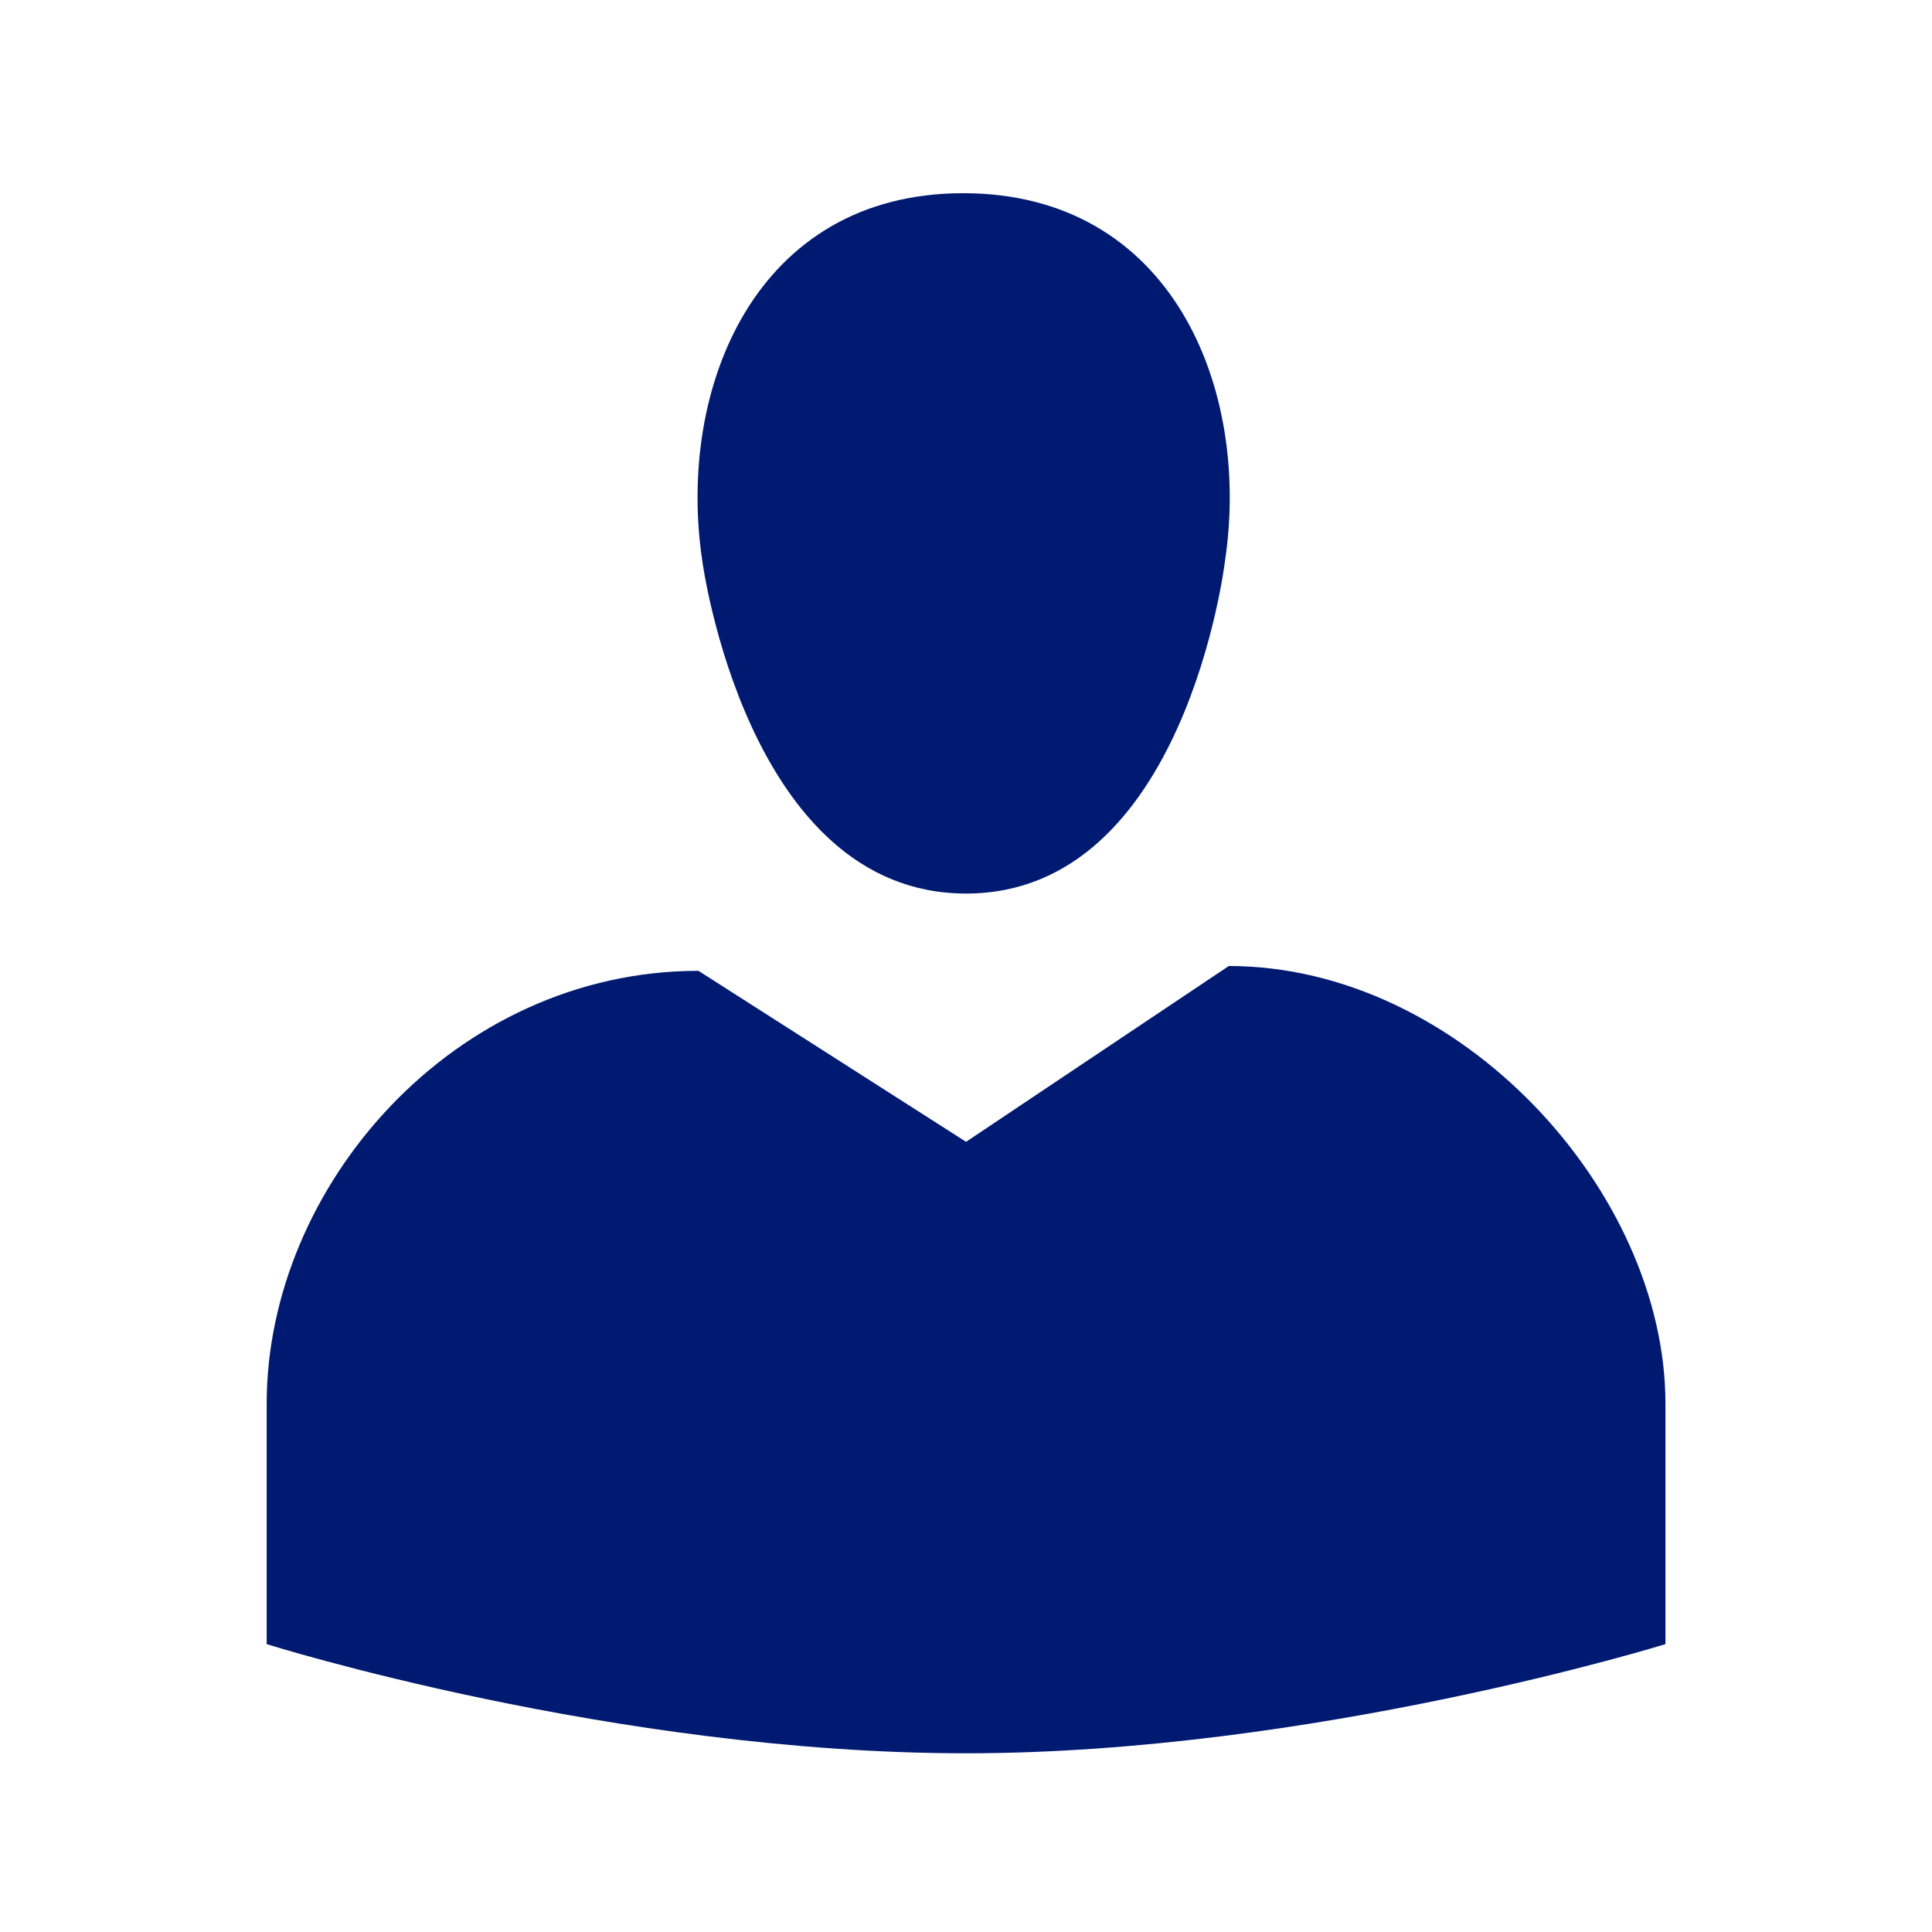 <svg width="30" height="30" viewBox="0 0 30 30" fill="none" xmlns="http://www.w3.org/2000/svg">
<path d="M15.001 13.875C11.596 13.875 10.906 8.715 10.906 8.715C10.501 6.03 11.731 3 14.956 3C18.196 3 19.426 6.03 19.021 8.715C19.021 8.715 18.406 13.875 15.001 13.875ZM15.001 17.73L19.081 15C22.666 15 25.861 18.495 25.861 21.795V25.53C25.861 25.53 20.386 27.225 15.001 27.225C9.526 27.225 4.141 25.53 4.141 25.53V21.795C4.141 18.42 7.051 15.075 10.846 15.075L15.001 17.73Z" fill="#001A72"/>
</svg>

